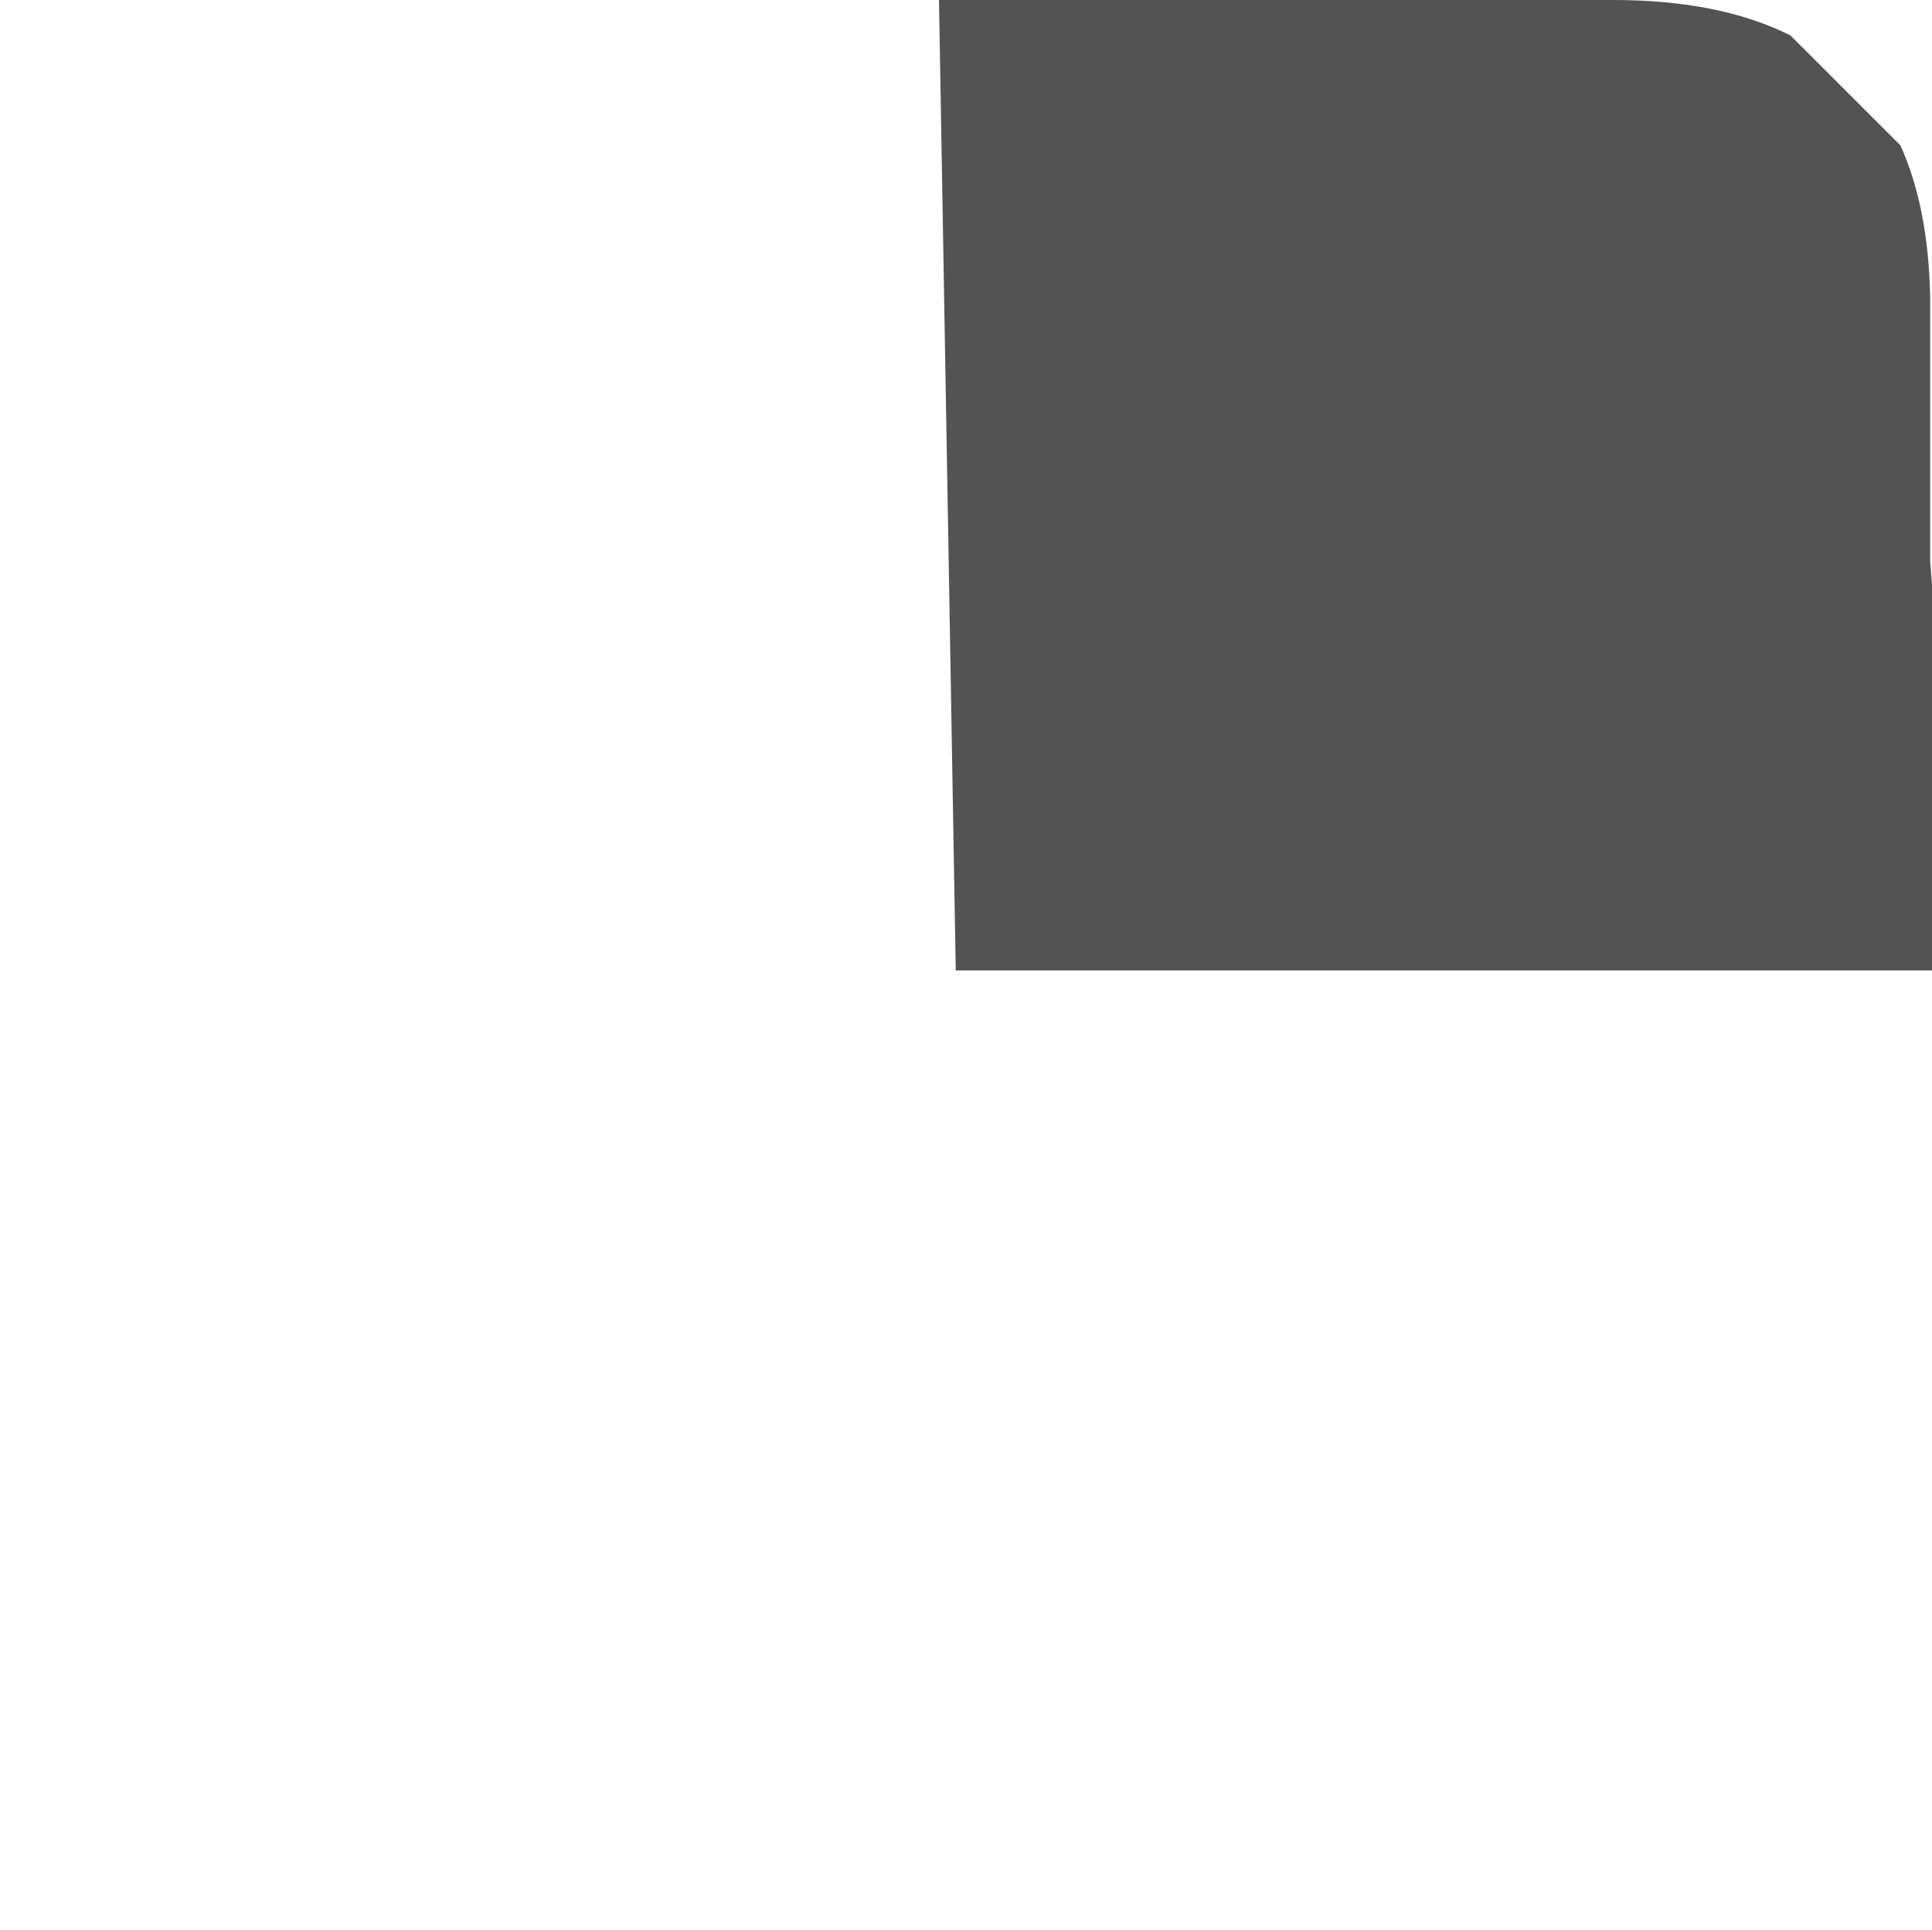 <?xml version="1.0" encoding="UTF-8" standalone="no"?>
<svg xmlns:ffdec="https://www.free-decompiler.com/flash" xmlns:xlink="http://www.w3.org/1999/xlink" ffdec:objectType="frame" height="51.8px" width="51.85px" xmlns="http://www.w3.org/2000/svg">
  <g transform="matrix(1.0, 0.0, 0.0, 1.0, -8.05, -7.6)">
    <use ffdec:characterId="1942" height="26.05" transform="matrix(1.0, 0.0, 0.0, 1.0, 33.25, 7.6)" width="26.65" xlink:href="#shape0"/>
  </g>
  <defs>
    <g id="shape0" transform="matrix(1.0, 0.0, 0.0, 1.0, -33.25, -7.6)">
      <path d="M59.9 23.3 L59.9 33.65 33.7 33.65 33.25 7.6 51.35 7.6 Q54.2 7.6 56.1 8.55 L59.05 11.5 Q59.8 13.15 59.85 15.55 L59.85 15.75 59.85 22.65 59.9 23.3" fill="#1a1a1a" fill-opacity="0.749" fill-rule="evenodd" stroke="none"/>
    </g>
  </defs>
</svg>
